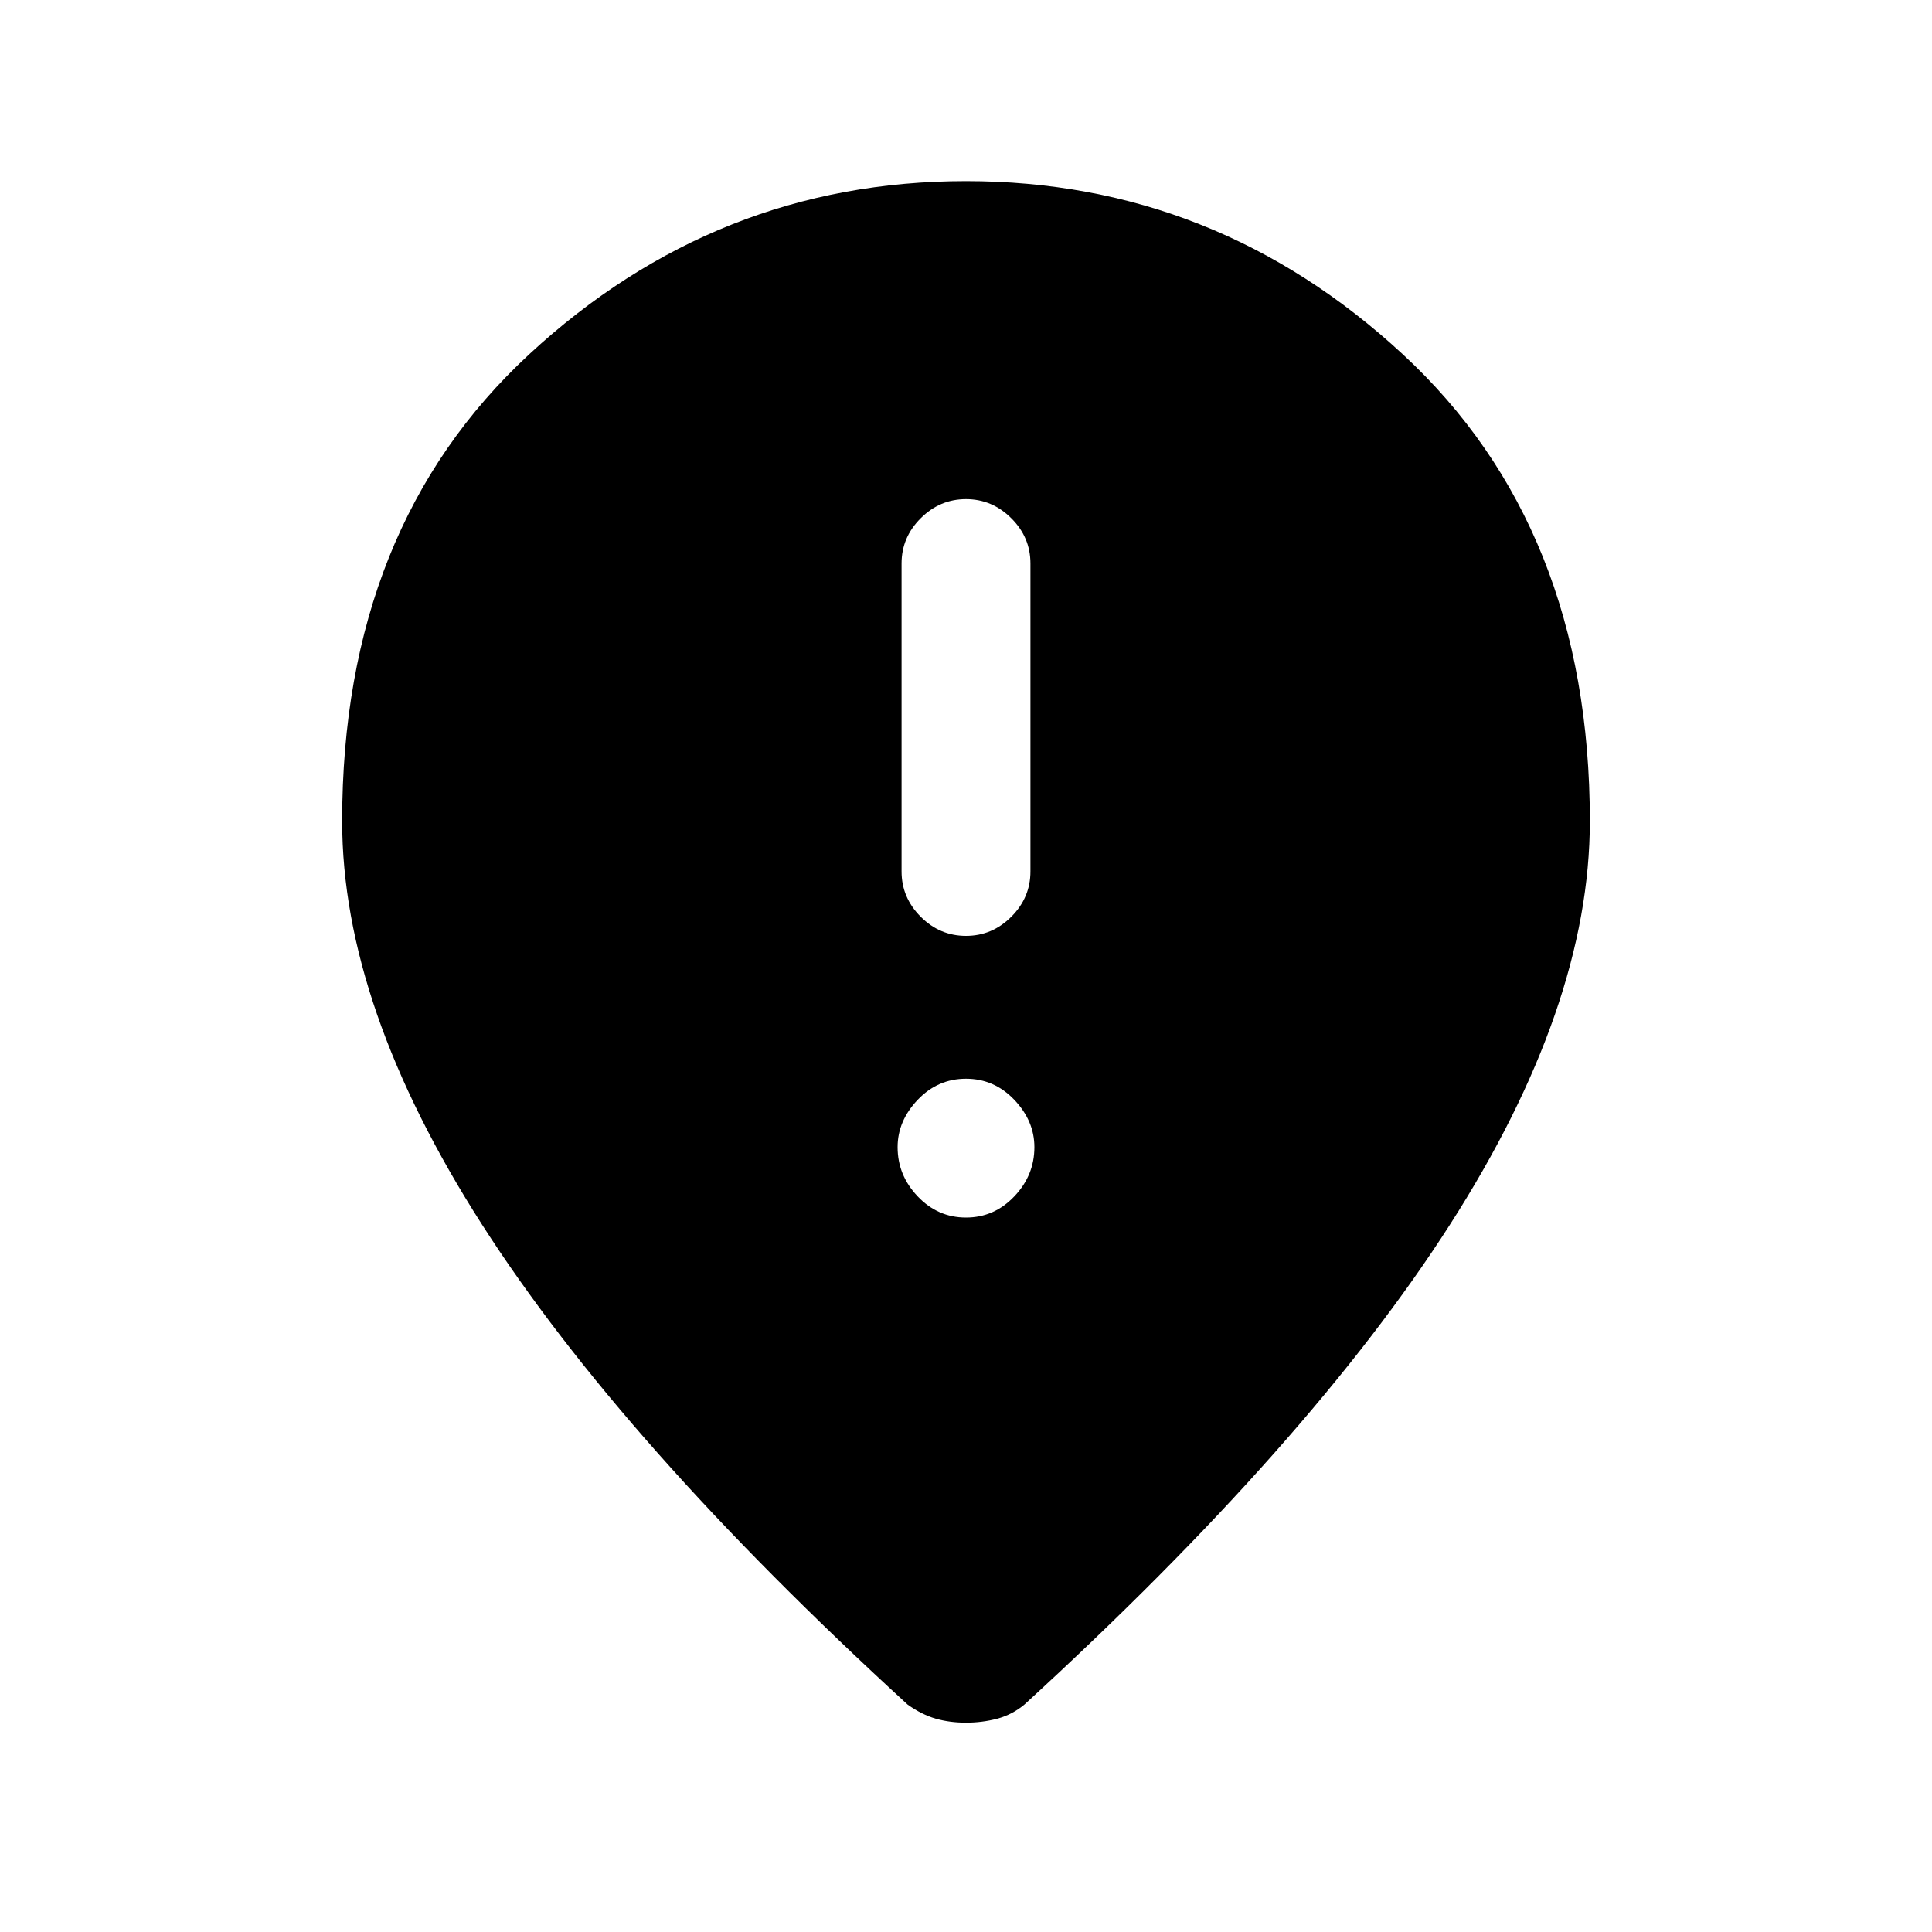 <svg xmlns="http://www.w3.org/2000/svg" height="20" width="20"><path d="M10 9.688q.271 0 .469-.198.198-.198.198-.469V5.833q0-.271-.198-.468-.198-.198-.469-.198-.271 0-.469.198-.198.197-.198.468v3.188q0 .271.198.469.198.198.469.198Zm0 2.916q.292 0 .5-.219.208-.218.208-.51 0-.271-.208-.49-.208-.218-.5-.218-.292 0-.5.218-.208.219-.208.49 0 .292.208.51.208.219.5.219Zm0 5.229q-.167 0-.312-.041-.146-.042-.292-.146-2.958-2.708-4.406-4.969-1.448-2.26-1.448-4.177 0-3.042 1.937-4.833Q7.417 1.875 10 1.875t4.521 1.792q1.937 1.791 1.937 4.833 0 1.917-1.448 4.177-1.448 2.261-4.406 4.969-.125.104-.281.146-.156.041-.323.041Z"/></svg>